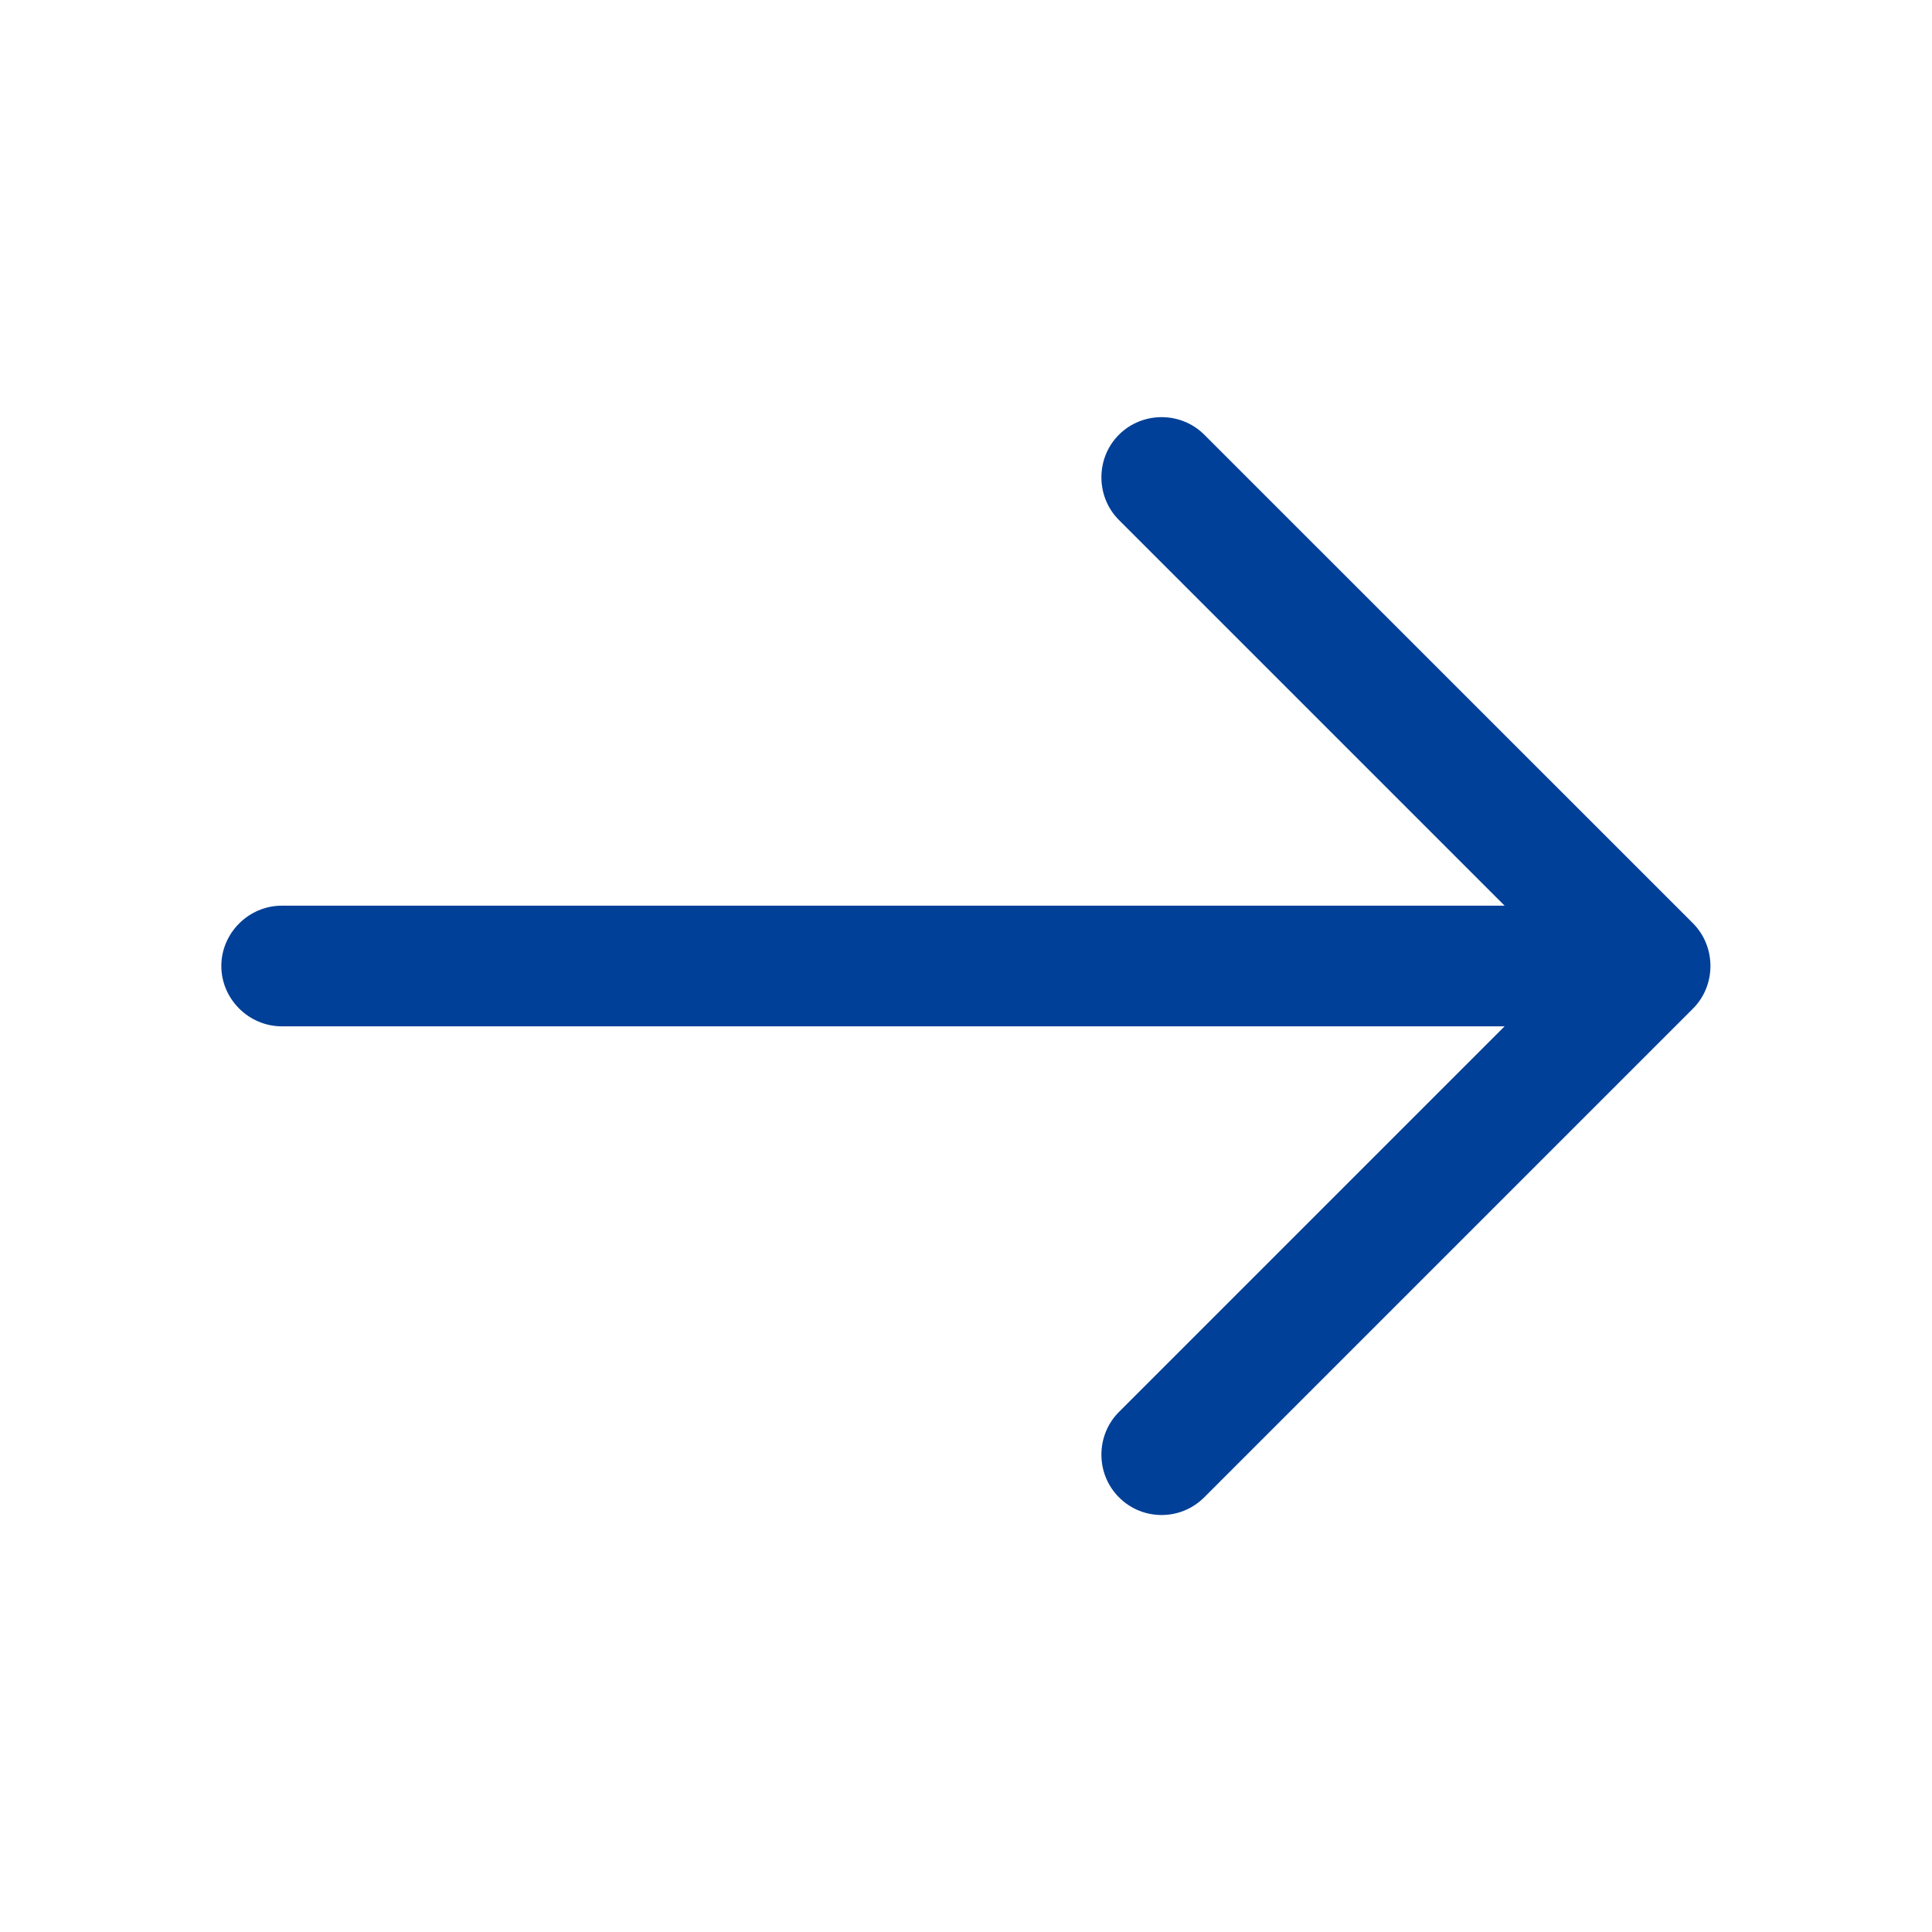 <svg xmlns='http://www.w3.org/2000/svg' width='18' height='18' viewBox='0 0 18 18' fill='none'><path d='M10.822 14.115C10.68 14.115 10.537 14.062 10.425 13.95C10.207 13.732 10.207 13.373 10.425 13.155L14.58 9L10.425 4.845C10.207 4.627 10.207 4.267 10.425 4.05C10.643 3.832 11.002 3.832 11.22 4.05L15.773 8.602C15.99 8.82 15.99 9.18 15.773 9.397L11.22 13.95C11.107 14.062 10.965 14.115 10.822 14.115Z' fill='#004098'/><path d='M15.248 9.562H2.625C2.317 9.562 2.062 9.307 2.062 9C2.062 8.693 2.317 8.438 2.625 8.438H15.248C15.555 8.438 15.81 8.693 15.81 9C15.81 9.307 15.555 9.562 15.248 9.562Z' fill='#004098'/></svg>